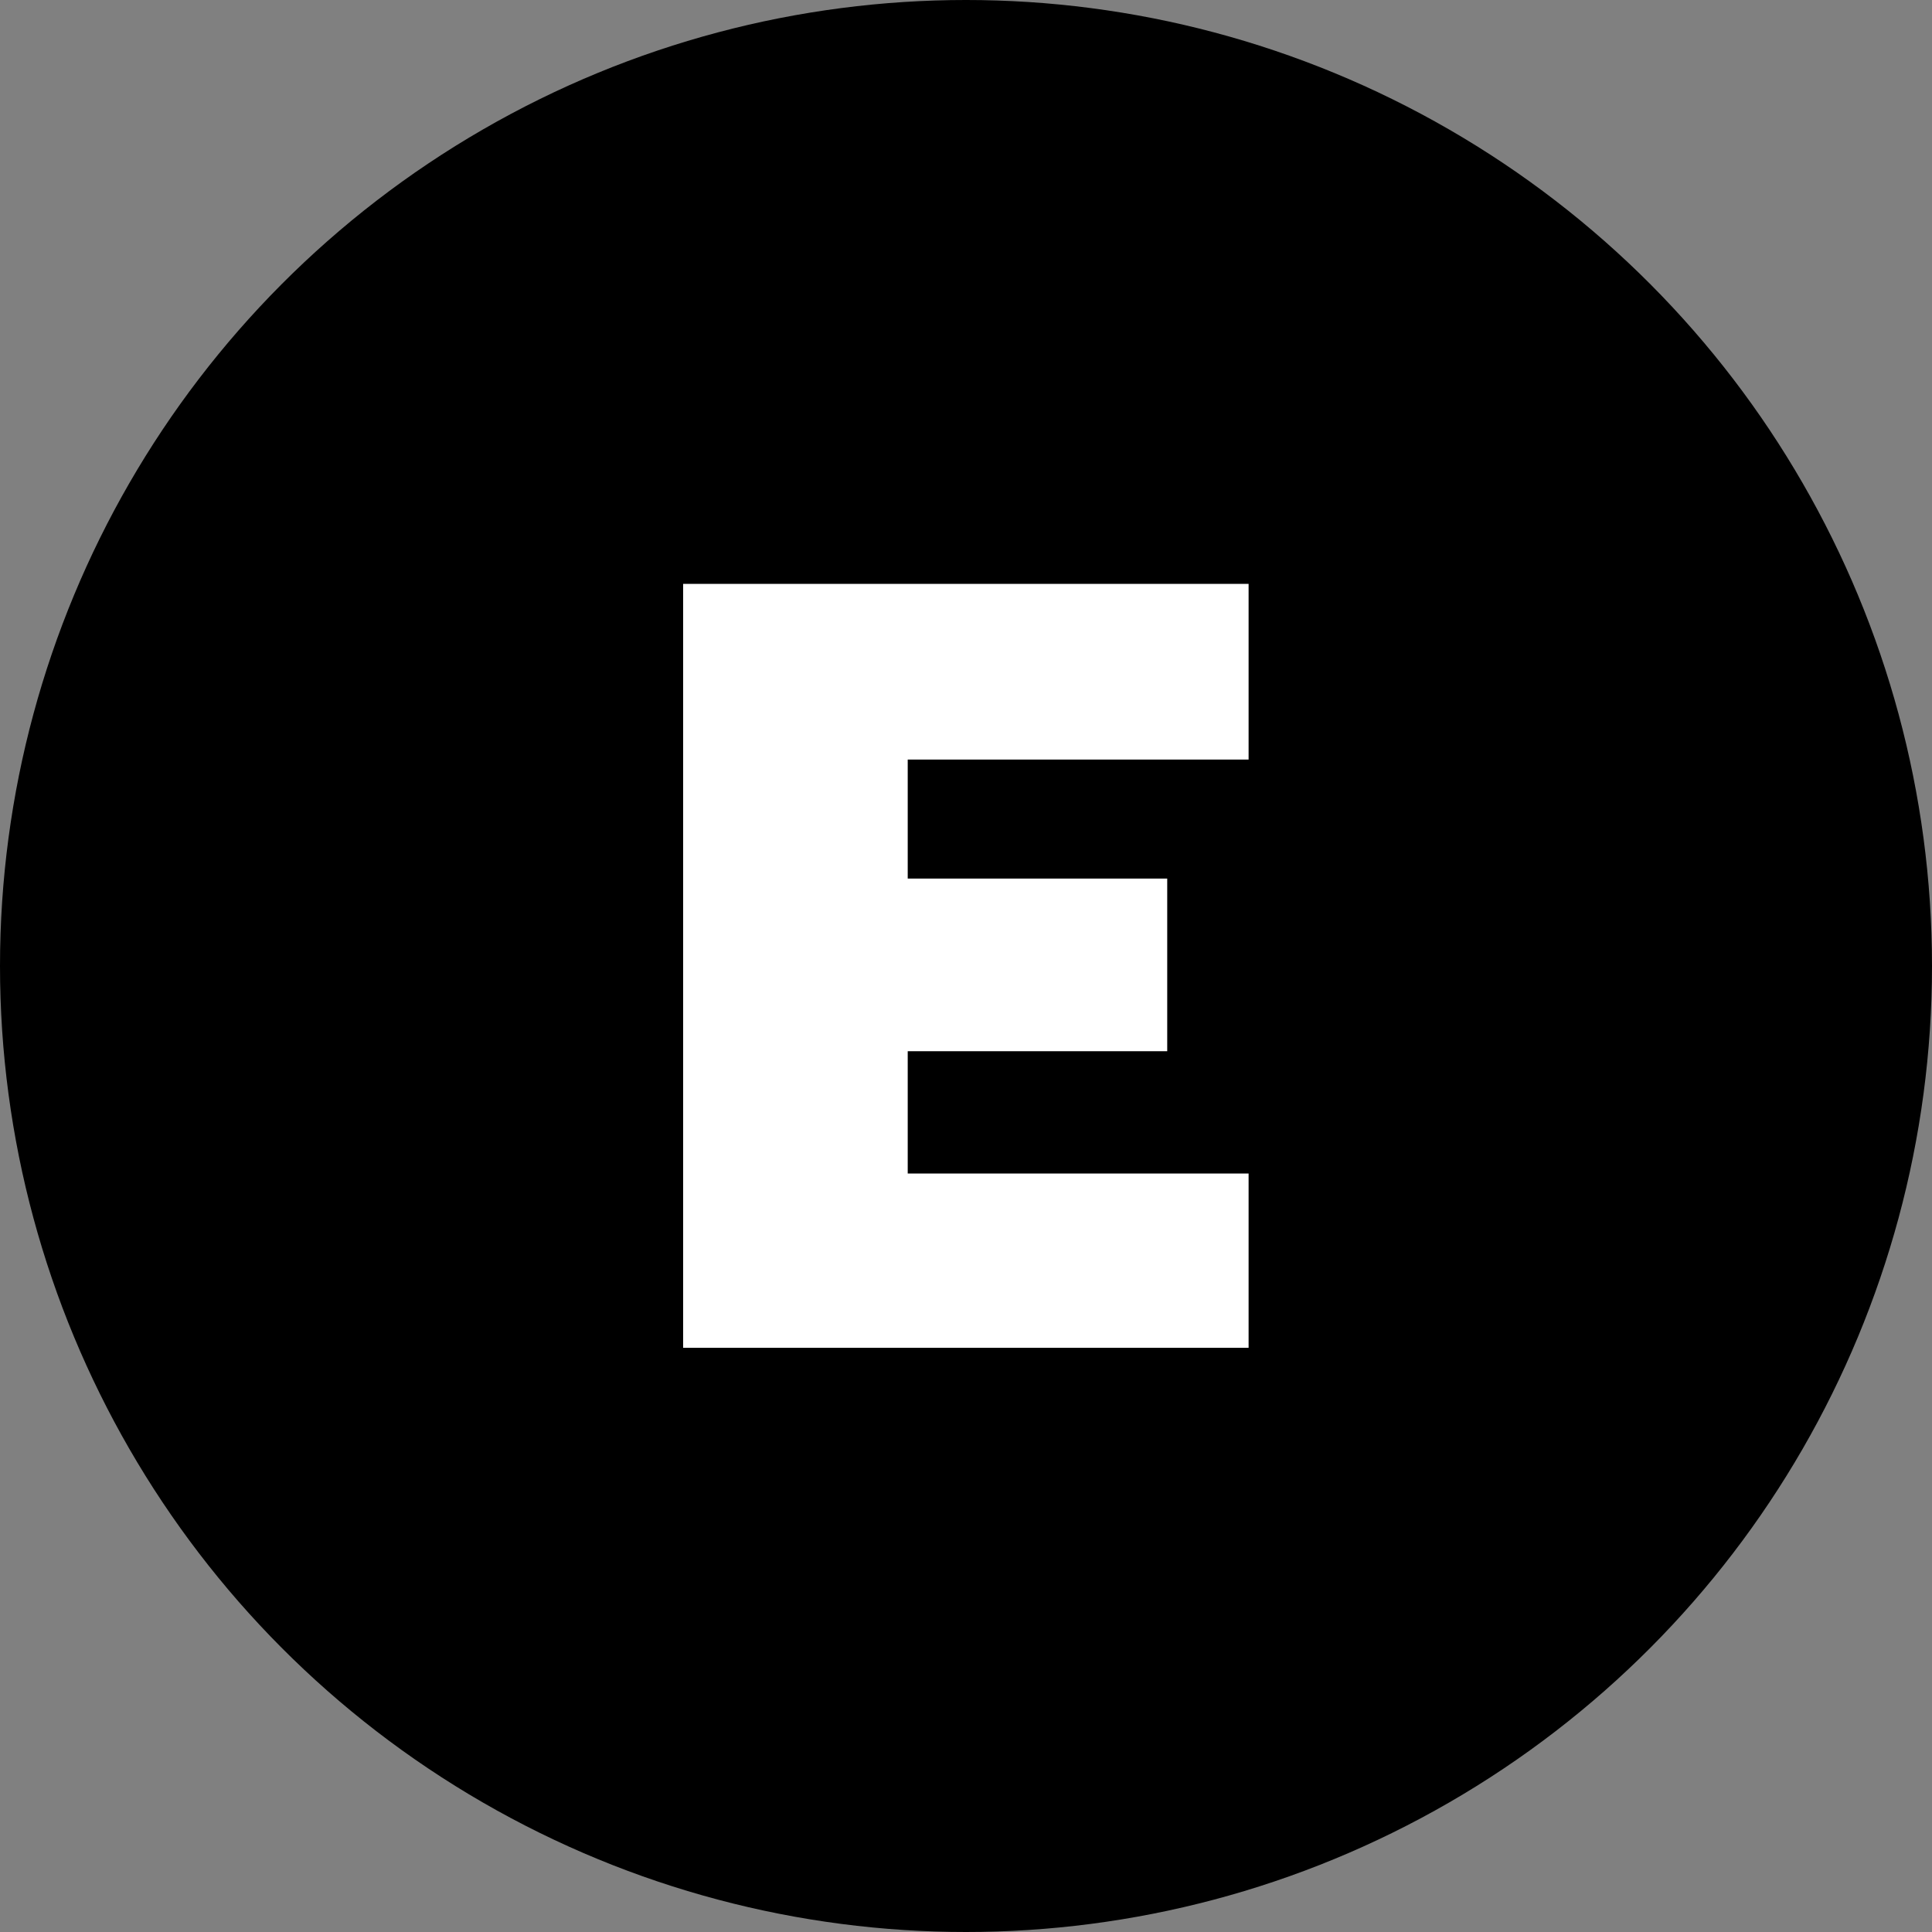 <svg xmlns="http://www.w3.org/2000/svg" width="70.28" height="70.28" fill="none" class="icon" viewBox="0 0 70.28 70.28"><rect x="0" y="0" width="70.28" height="70.28" fill="#808080" stroke="none"/><circle cx="35.14" cy="35.14" r="35.14" fill="currentColor" class="icon__circle"/><path fill="#fff" d="M24.85 49.03h20.57v-6.34h-12.4v-4.45h9.44v-6.28h-9.44v-4.33h12.4v-6.39H24.85v27.79Z" class="icon__letter"/></svg>
